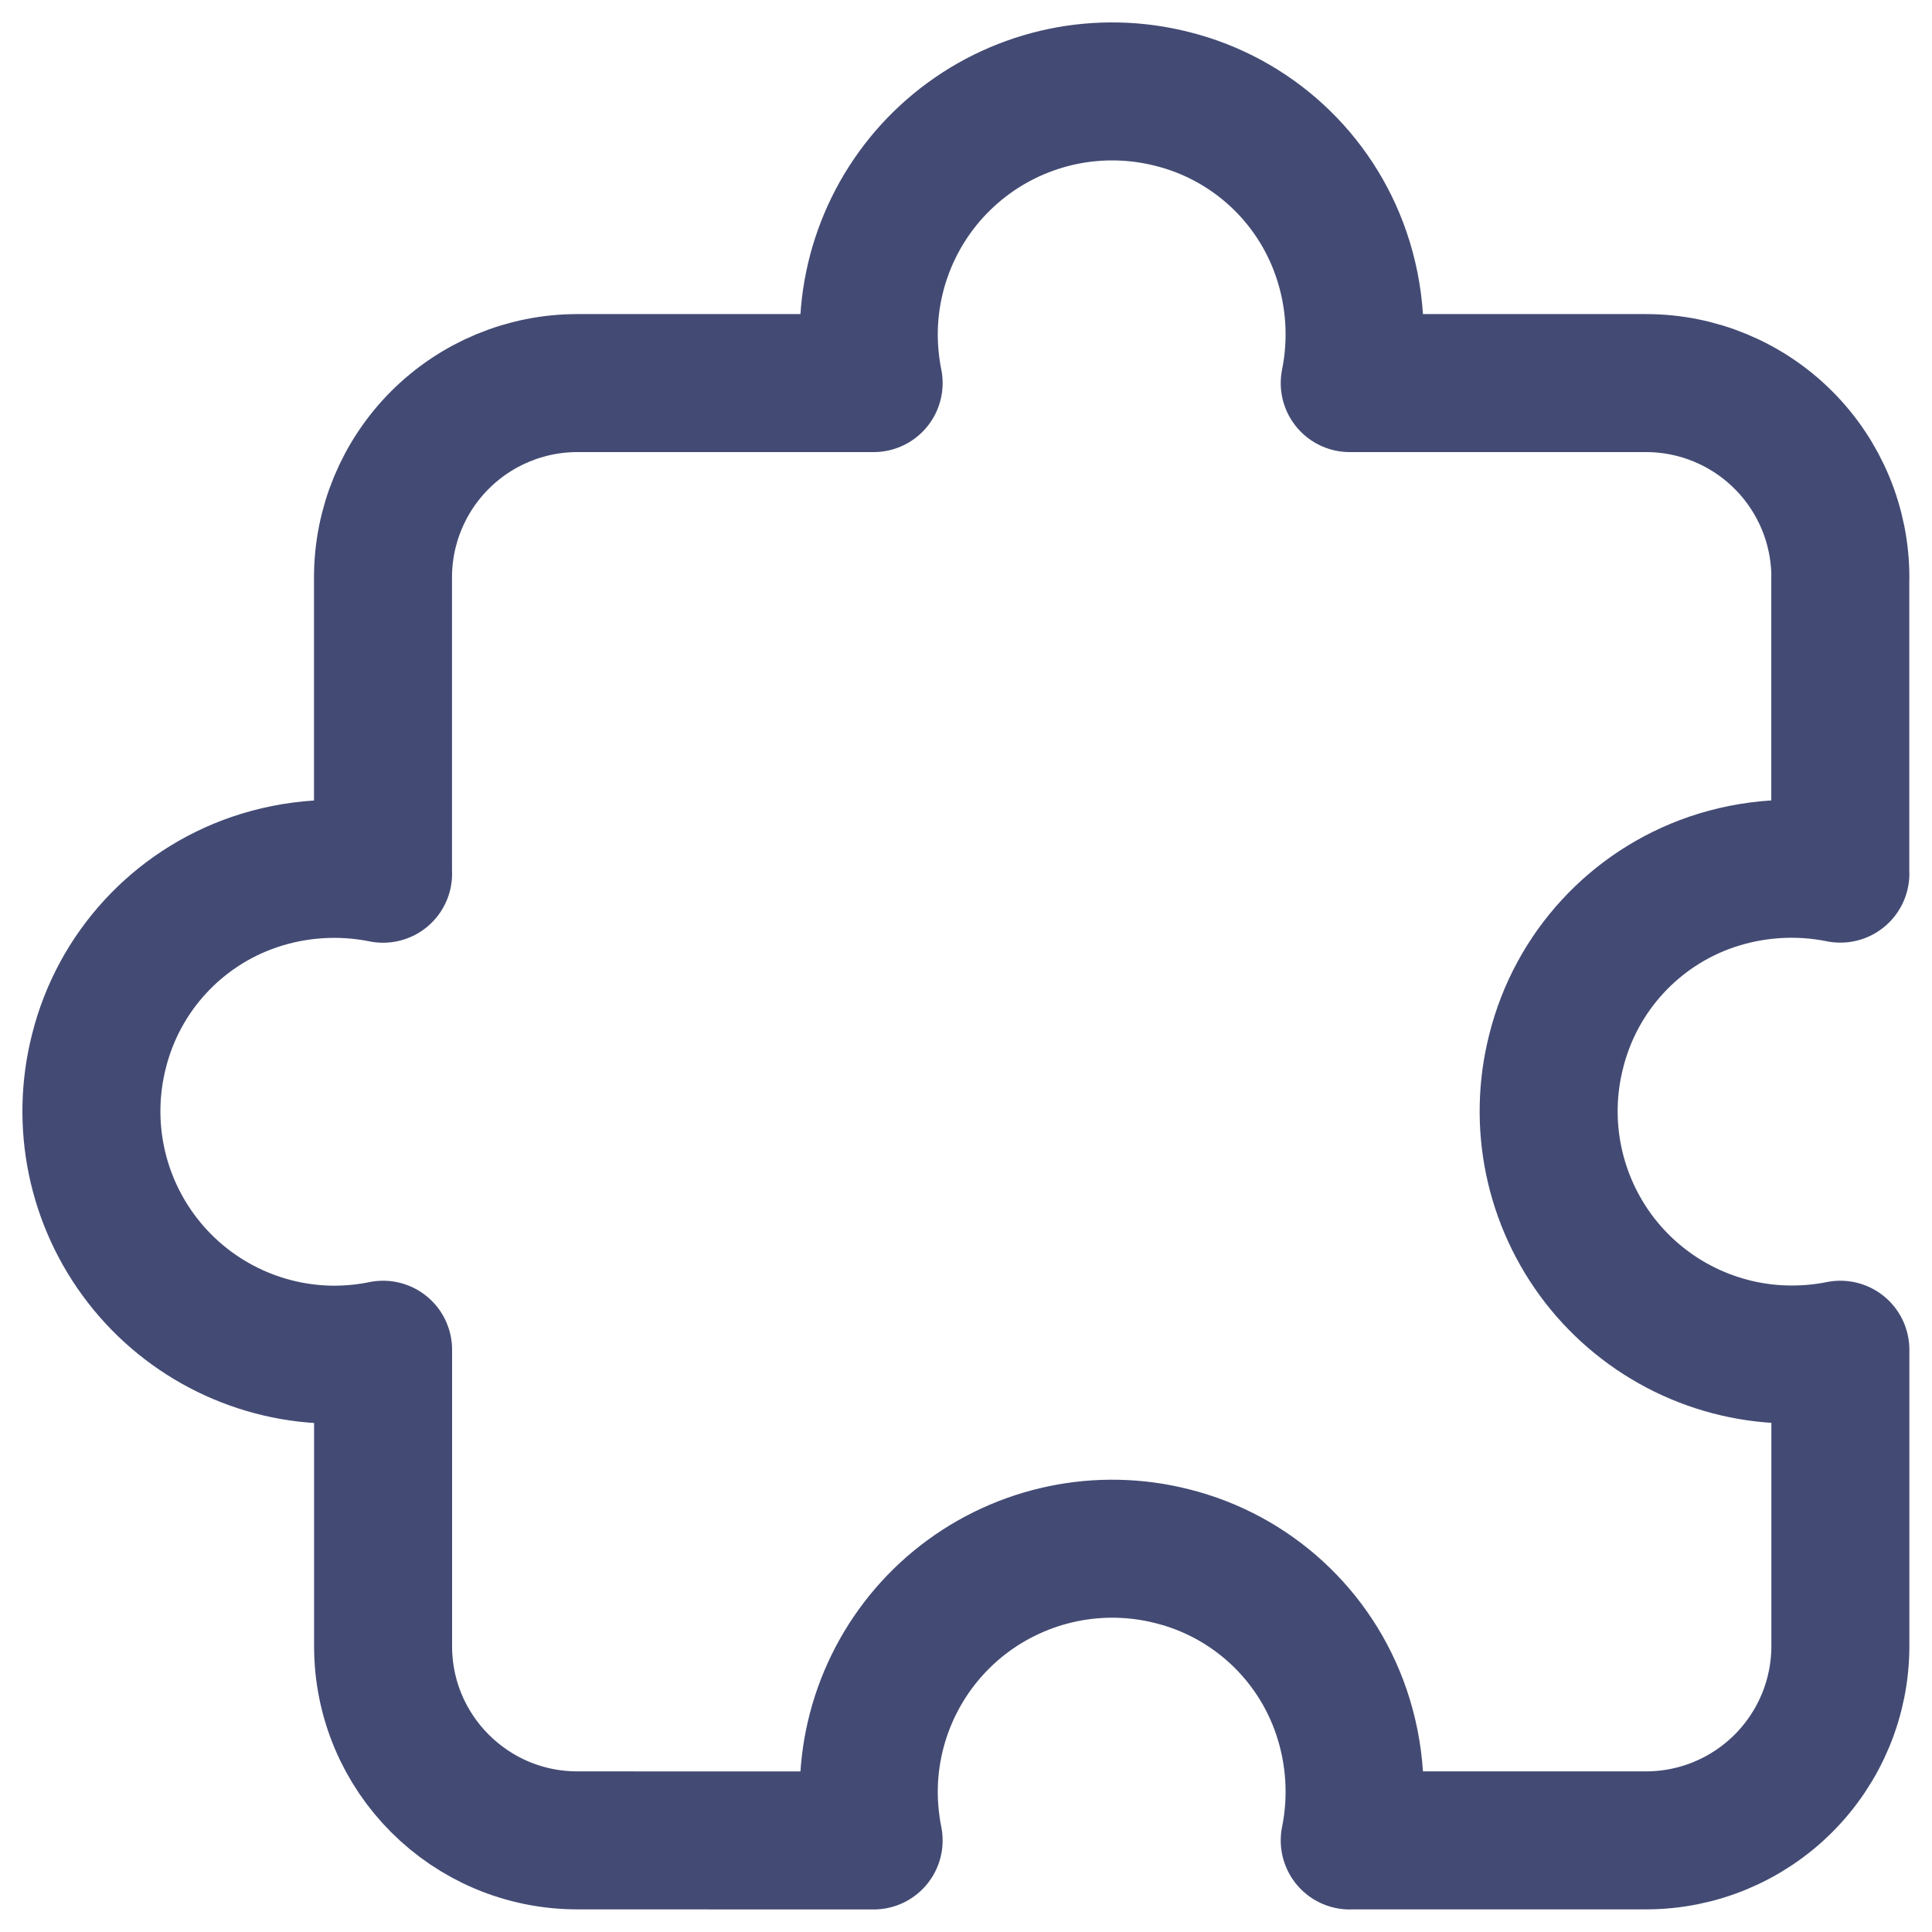 <svg width="21" height="21" viewBox="0 0 21 21" fill="none" xmlns="http://www.w3.org/2000/svg">
<path d="M20.003 6.275V9.496H20.004C19.537 9.402 19.054 9.434 18.603 9.587C17.766 9.874 17.131 10.565 16.916 11.423C16.713 12.214 16.888 13.054 17.388 13.7C17.889 14.345 18.659 14.723 19.476 14.723C19.653 14.723 19.83 14.706 20.004 14.671V17.892C20.004 18.452 19.781 18.989 19.385 19.385C18.989 19.781 18.452 20.004 17.892 20.004H14.671V20.005C14.765 19.538 14.733 19.055 14.579 18.604C14.293 17.767 13.602 17.131 12.744 16.916C11.953 16.714 11.113 16.889 10.467 17.389C9.822 17.89 9.444 18.66 9.443 19.477C9.444 19.654 9.461 19.831 9.496 20.005L6.276 20.004C5.11 20.004 4.164 19.059 4.164 17.893V14.671C3.99 14.707 3.813 14.724 3.636 14.725C2.819 14.724 2.049 14.346 1.549 13.701C1.048 13.055 0.874 12.215 1.076 11.424C1.291 10.566 1.926 9.875 2.764 9.588C3.214 9.435 3.697 9.403 4.164 9.497H4.163V6.276C4.163 5.716 4.386 5.179 4.782 4.783C5.178 4.387 5.715 4.164 6.275 4.164H9.496C9.461 3.99 9.444 3.813 9.443 3.636C9.444 2.819 9.822 2.049 10.467 1.549C11.113 1.048 11.953 0.874 12.744 1.076C13.602 1.291 14.293 1.927 14.579 2.764C14.733 3.214 14.765 3.697 14.671 4.164H17.892C18.452 4.164 18.989 4.387 19.385 4.783C19.781 5.179 20.004 5.716 20.004 6.276" stroke="#434B74" stroke-width="1.5" stroke-linecap="round" stroke-linejoin="round"/>
</svg>
